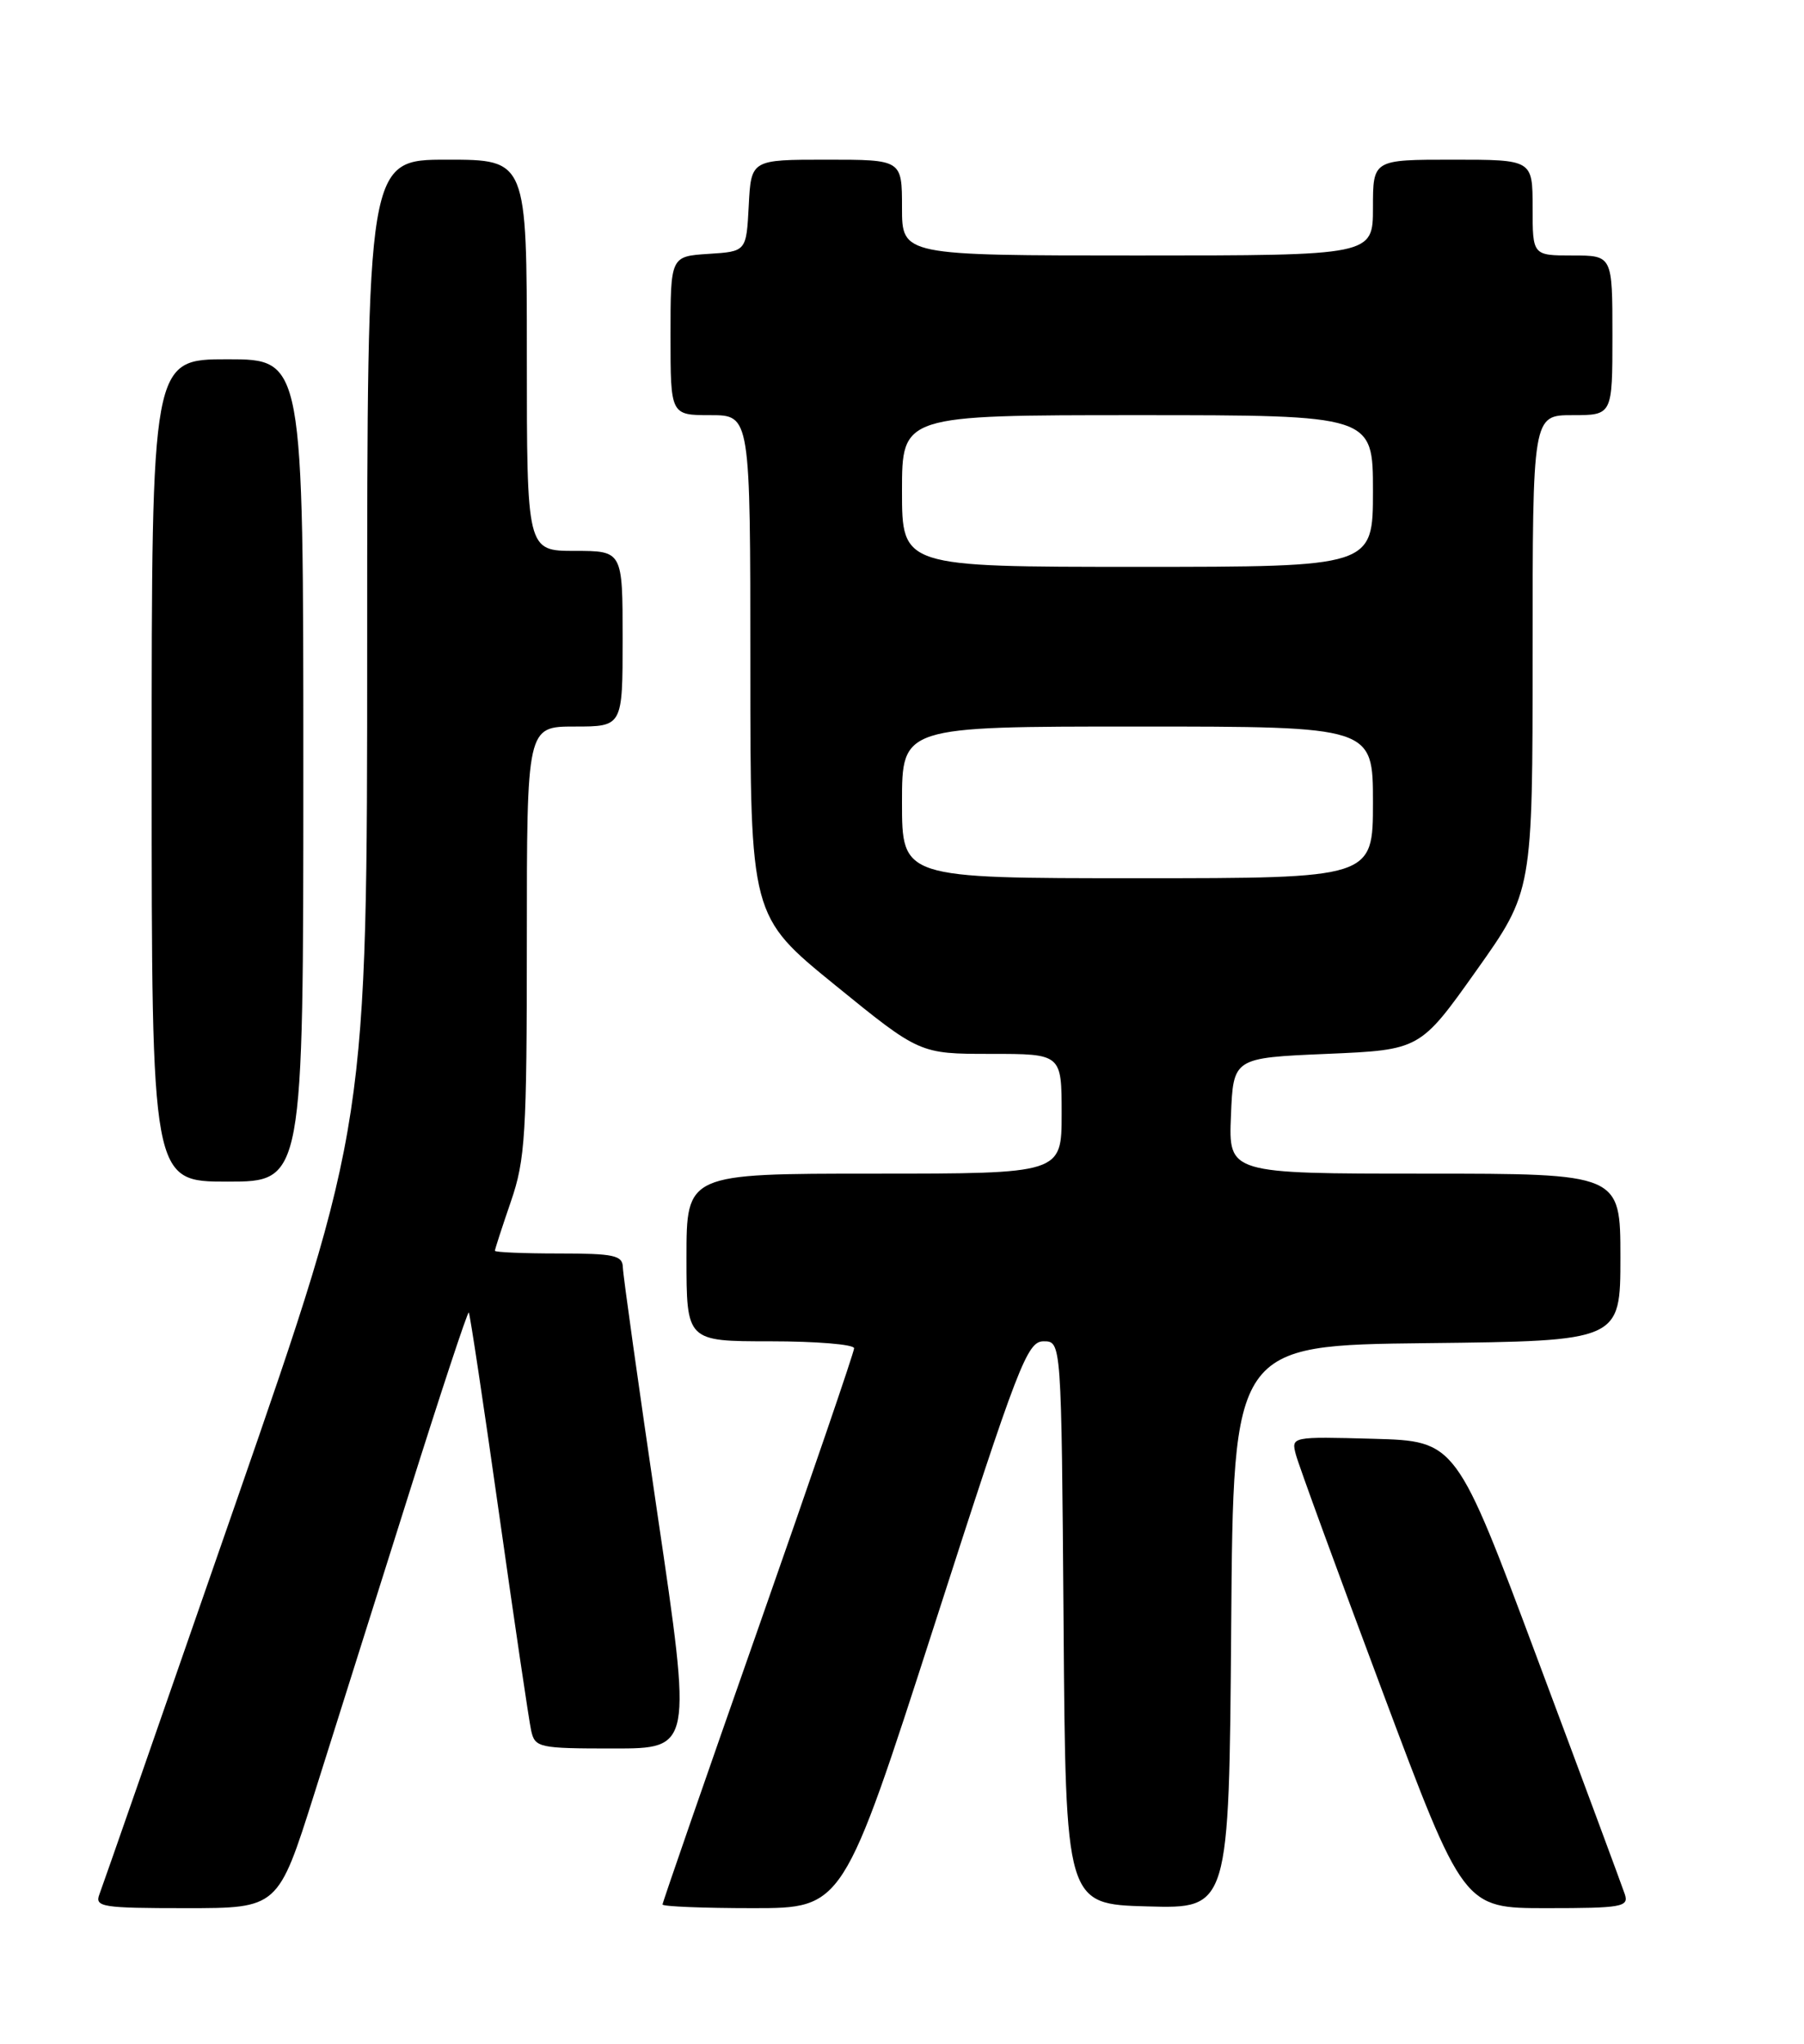 <?xml version="1.0" encoding="UTF-8" standalone="no"?>
<!DOCTYPE svg PUBLIC "-//W3C//DTD SVG 1.1//EN" "http://www.w3.org/Graphics/SVG/1.1/DTD/svg11.dtd" >
<svg xmlns="http://www.w3.org/2000/svg" xmlns:xlink="http://www.w3.org/1999/xlink" version="1.1" viewBox="0 0 226 256">
 <g >
 <path fill="currentColor"
d=" M 39.35 224.75 C 41.83 216.91 47.14 200.07 51.16 187.31 C 55.17 174.56 58.58 164.24 58.73 164.39 C 58.87 164.54 60.58 175.87 62.52 189.58 C 64.46 203.29 66.27 215.51 66.54 216.75 C 67.02 218.90 67.49 219.00 76.87 219.00 C 86.70 219.00 86.70 219.00 82.38 189.75 C 80.01 173.66 78.05 159.71 78.03 158.75 C 78.00 157.23 76.94 157.00 70.00 157.00 C 65.60 157.00 62.00 156.85 62.00 156.66 C 62.00 156.47 62.90 153.70 64.00 150.50 C 65.81 145.25 66.00 142.08 66.00 117.84 C 66.00 91.00 66.00 91.00 72.00 91.00 C 78.00 91.00 78.00 91.00 78.00 80.00 C 78.00 69.00 78.00 69.00 72.00 69.00 C 66.00 69.00 66.00 69.00 66.00 44.50 C 66.00 20.00 66.00 20.00 56.00 20.00 C 46.00 20.00 46.00 20.00 46.00 80.40 C 46.00 140.81 46.00 140.81 29.57 188.15 C 20.53 214.19 12.83 236.29 12.46 237.25 C 11.84 238.85 12.74 239.00 23.31 239.00 C 34.84 239.00 34.84 239.00 39.35 224.75 Z  M 117.07 203.50 C 127.59 170.82 128.68 168.00 130.74 168.00 C 132.97 168.00 132.97 168.00 133.24 203.25 C 133.50 238.50 133.50 238.50 143.74 238.78 C 153.97 239.07 153.97 239.07 154.24 203.78 C 154.50 168.50 154.50 168.50 178.75 168.23 C 203.00 167.96 203.00 167.96 203.00 157.48 C 203.00 147.00 203.00 147.00 178.46 147.00 C 153.91 147.00 153.91 147.00 154.21 139.75 C 154.50 132.50 154.50 132.50 166.20 132.00 C 177.90 131.50 177.90 131.50 184.95 121.57 C 192.00 111.64 192.00 111.64 192.00 81.82 C 192.00 52.00 192.00 52.00 197.00 52.00 C 202.00 52.00 202.00 52.00 202.00 42.00 C 202.00 32.00 202.00 32.00 197.00 32.00 C 192.00 32.00 192.00 32.00 192.00 26.00 C 192.00 20.00 192.00 20.00 182.00 20.00 C 172.00 20.00 172.00 20.00 172.00 26.00 C 172.00 32.00 172.00 32.00 142.50 32.00 C 113.00 32.00 113.00 32.00 113.00 26.00 C 113.00 20.00 113.00 20.00 103.55 20.00 C 94.10 20.00 94.10 20.00 93.80 25.75 C 93.50 31.50 93.50 31.50 88.75 31.80 C 84.00 32.11 84.00 32.11 84.00 42.05 C 84.00 52.00 84.00 52.00 89.00 52.00 C 94.00 52.00 94.00 52.00 94.00 83.38 C 94.00 114.75 94.00 114.75 104.61 123.38 C 115.21 132.00 115.21 132.00 124.11 132.00 C 133.00 132.00 133.00 132.00 133.00 139.50 C 133.00 147.00 133.00 147.00 109.50 147.00 C 86.00 147.00 86.00 147.00 86.00 157.50 C 86.00 168.00 86.00 168.00 96.50 168.00 C 102.28 168.00 107.00 168.39 107.00 168.87 C 107.00 169.35 101.60 185.12 95.00 203.92 C 88.40 222.71 83.00 238.29 83.00 238.54 C 83.00 238.79 88.09 239.00 94.32 239.00 C 105.63 239.00 105.63 239.00 117.07 203.50 Z  M 203.55 237.25 C 203.23 236.29 198.35 223.12 192.69 208.00 C 182.42 180.50 182.42 180.50 172.08 180.21 C 161.79 179.93 161.75 179.94 162.34 182.18 C 162.66 183.42 167.52 196.72 173.14 211.72 C 183.35 239.00 183.35 239.00 193.74 239.00 C 203.20 239.00 204.08 238.84 203.55 237.25 Z  M 38.00 96.50 C 38.00 45.00 38.00 45.00 28.50 45.00 C 19.00 45.00 19.00 45.00 19.00 96.50 C 19.00 148.00 19.00 148.00 28.50 148.00 C 38.00 148.00 38.00 148.00 38.00 96.50 Z  M 113.00 100.50 C 113.00 91.00 113.00 91.00 142.50 91.00 C 172.00 91.00 172.00 91.00 172.00 100.50 C 172.00 110.00 172.00 110.00 142.50 110.00 C 113.00 110.00 113.00 110.00 113.00 100.50 Z  M 113.00 61.50 C 113.00 52.00 113.00 52.00 142.50 52.00 C 172.00 52.00 172.00 52.00 172.00 61.50 C 172.00 71.00 172.00 71.00 142.50 71.00 C 113.00 71.00 113.00 71.00 113.00 61.50 Z "/>
</g>
</svg>